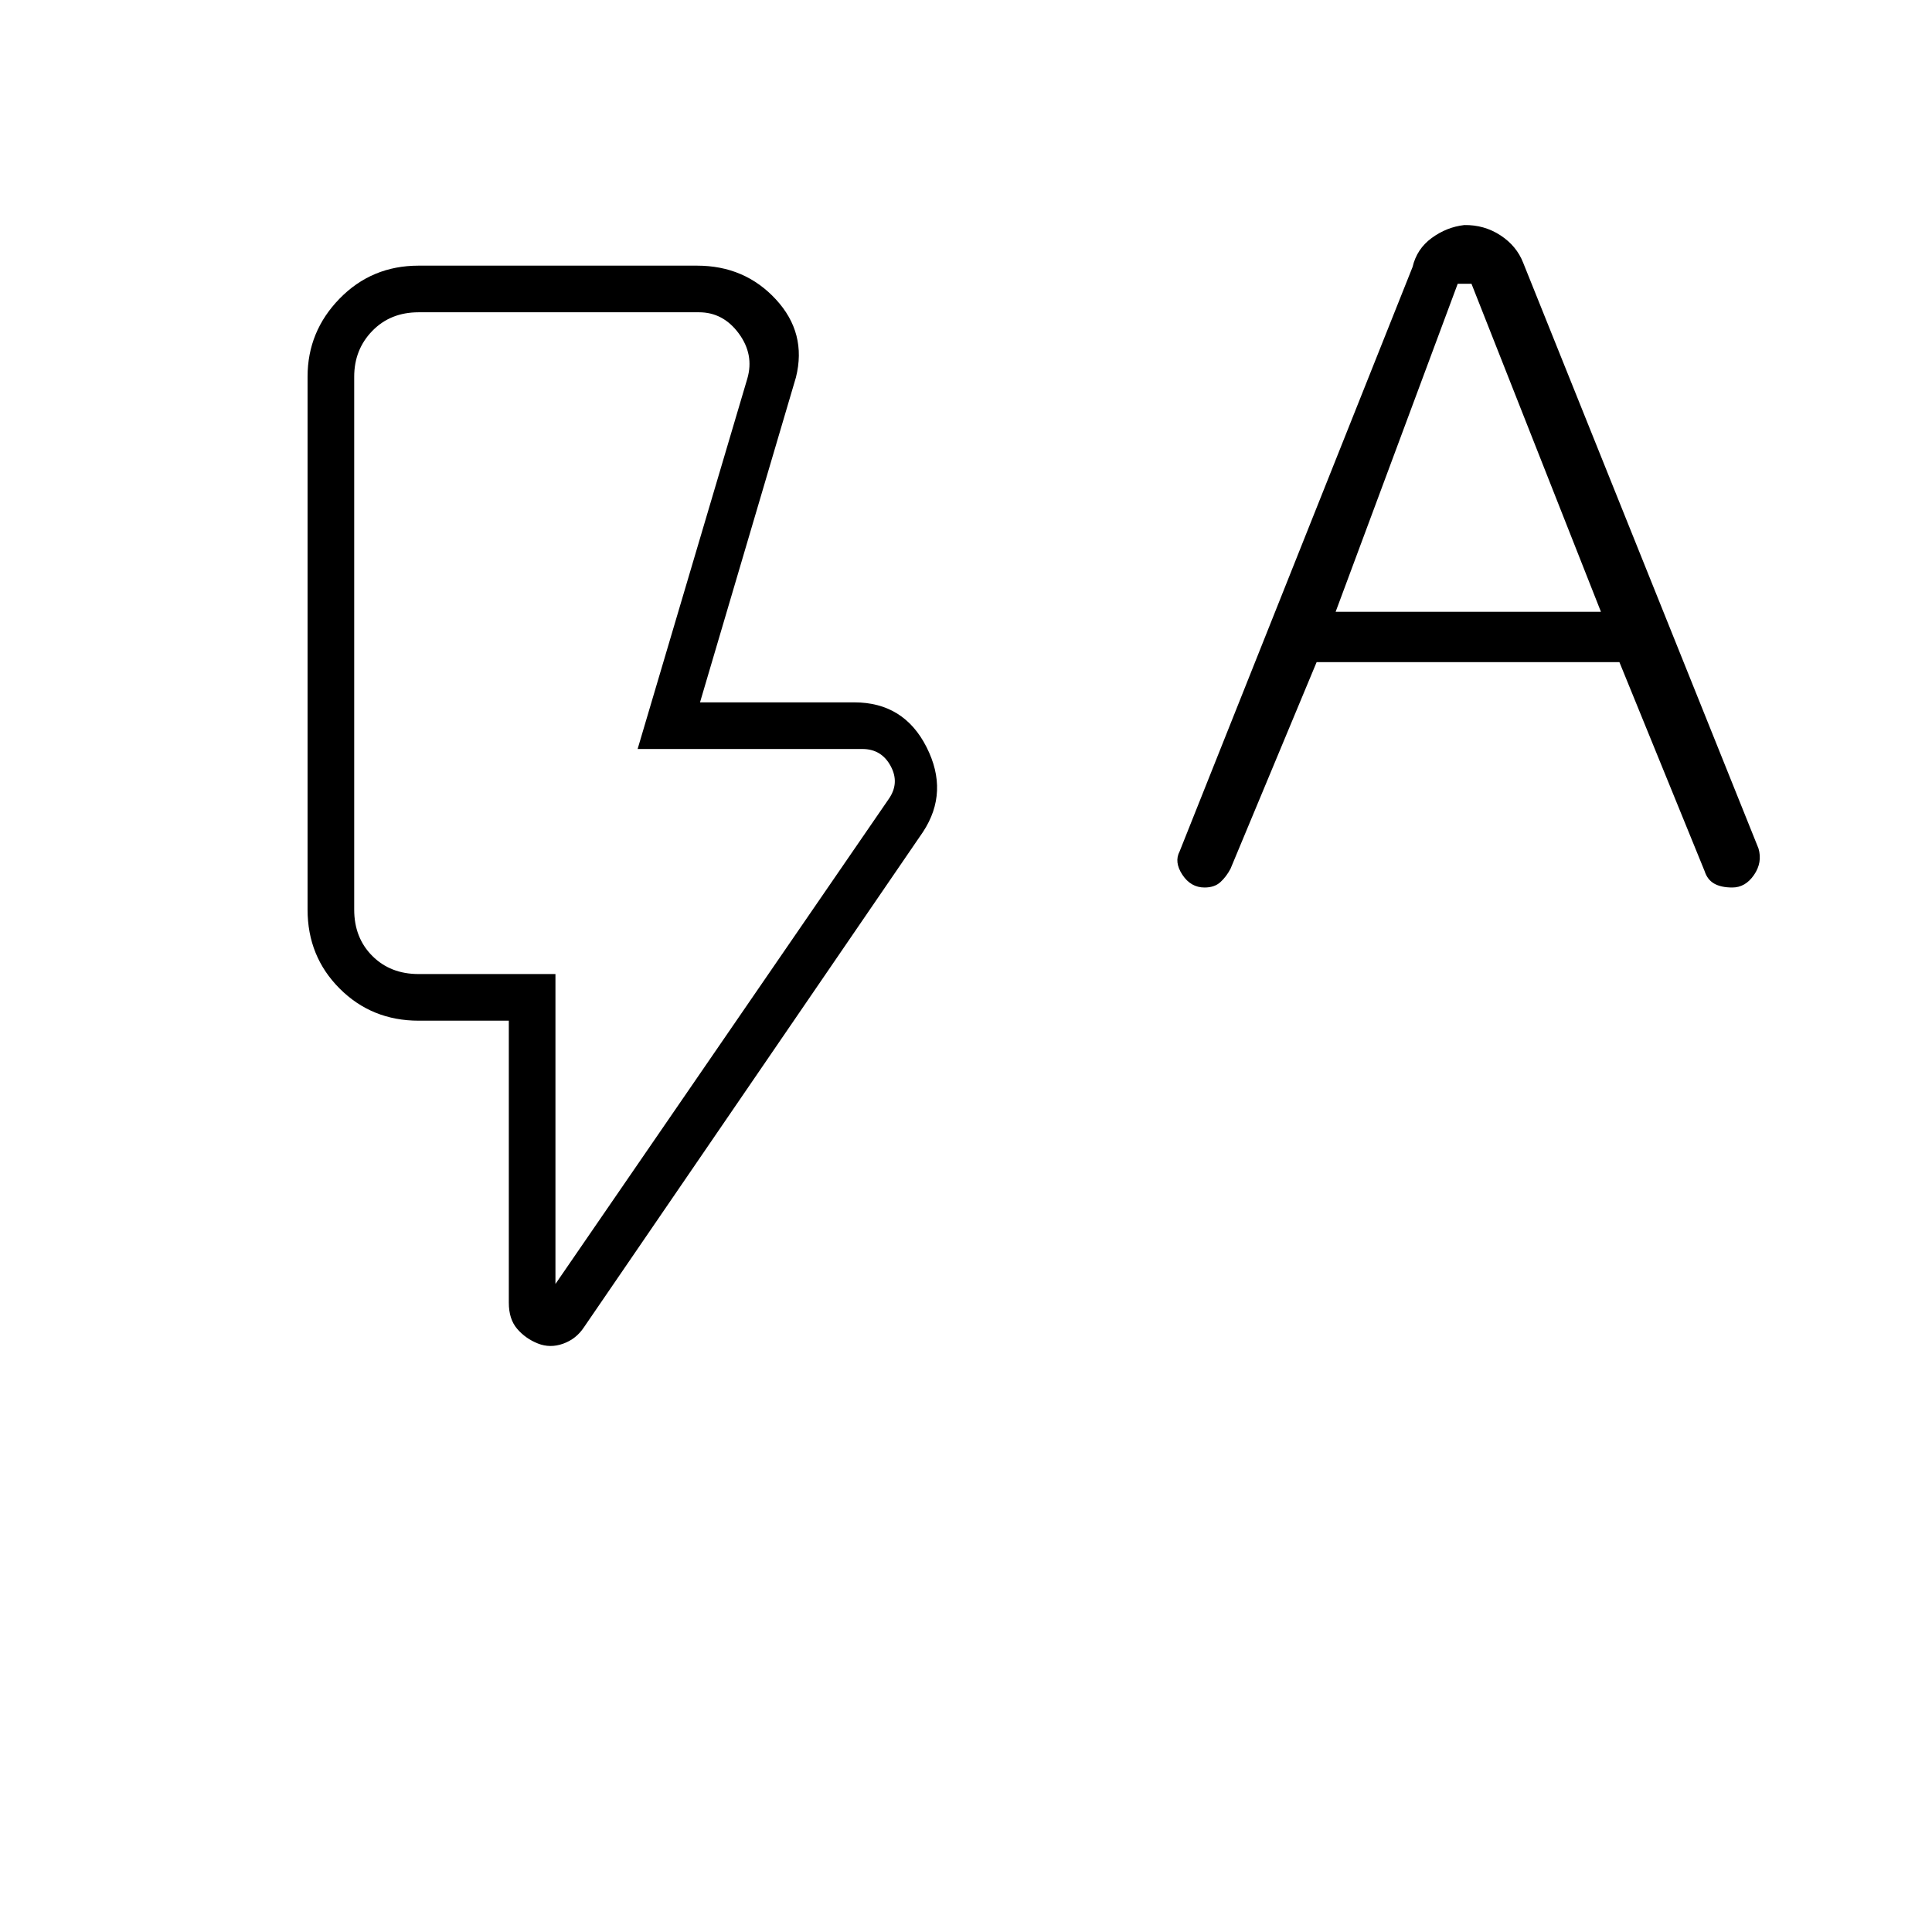 <svg xmlns="http://www.w3.org/2000/svg" height="40" viewBox="0 -960 960 960" width="40"><path d="m654.23-631-42.8 102.7q-2.1 3.97-5.03 6.63-2.93 2.67-7.85 2.67-6.85 0-11.03-6.33-4.19-6.34-1.37-11.63L701.9-827.34q2.1-8.99 9.52-14.41 7.41-5.42 16.17-6.42 9.91-.16 17.95 5.09t11.29 13.58l116.95 291.09q2.05 6.95-2.24 13.18-4.28 6.23-10.77 6.23-5.6 0-9.01-1.95-3.41-1.96-4.76-6.22L804.67-631H654.23Zm9.44-25H795.5l-64.33-163h-6.84l-60.66 163ZM276-322l165.5-240.83q5.67-8 1.08-16.5-4.58-8.5-14.08-8.5H316.83l54.5-184q3.5-12-4.25-22.5t-19.75-10.5H208q-14 0-23 9.25t-9 22.75V-508q0 14 9 23t23 9h68v154Zm-8.77 29.56q-6.1-2.43-10.25-7.26t-4.15-12.97v-140.16H208q-23.27 0-39.22-15.95T152.83-508v-264.83q0-22.49 15.95-38.83T208-828h138.33q23.71 0 39.19 16.75Q401-794.5 395.5-772.5L347.83-611h76.67q24.64 0 35.9 22.25 11.27 22.25-1.73 42.08L290.17-300.5q-3.84 5.83-10.34 8.17-6.5 2.33-12.6-.11ZM276-476H176h100Z"/></svg>